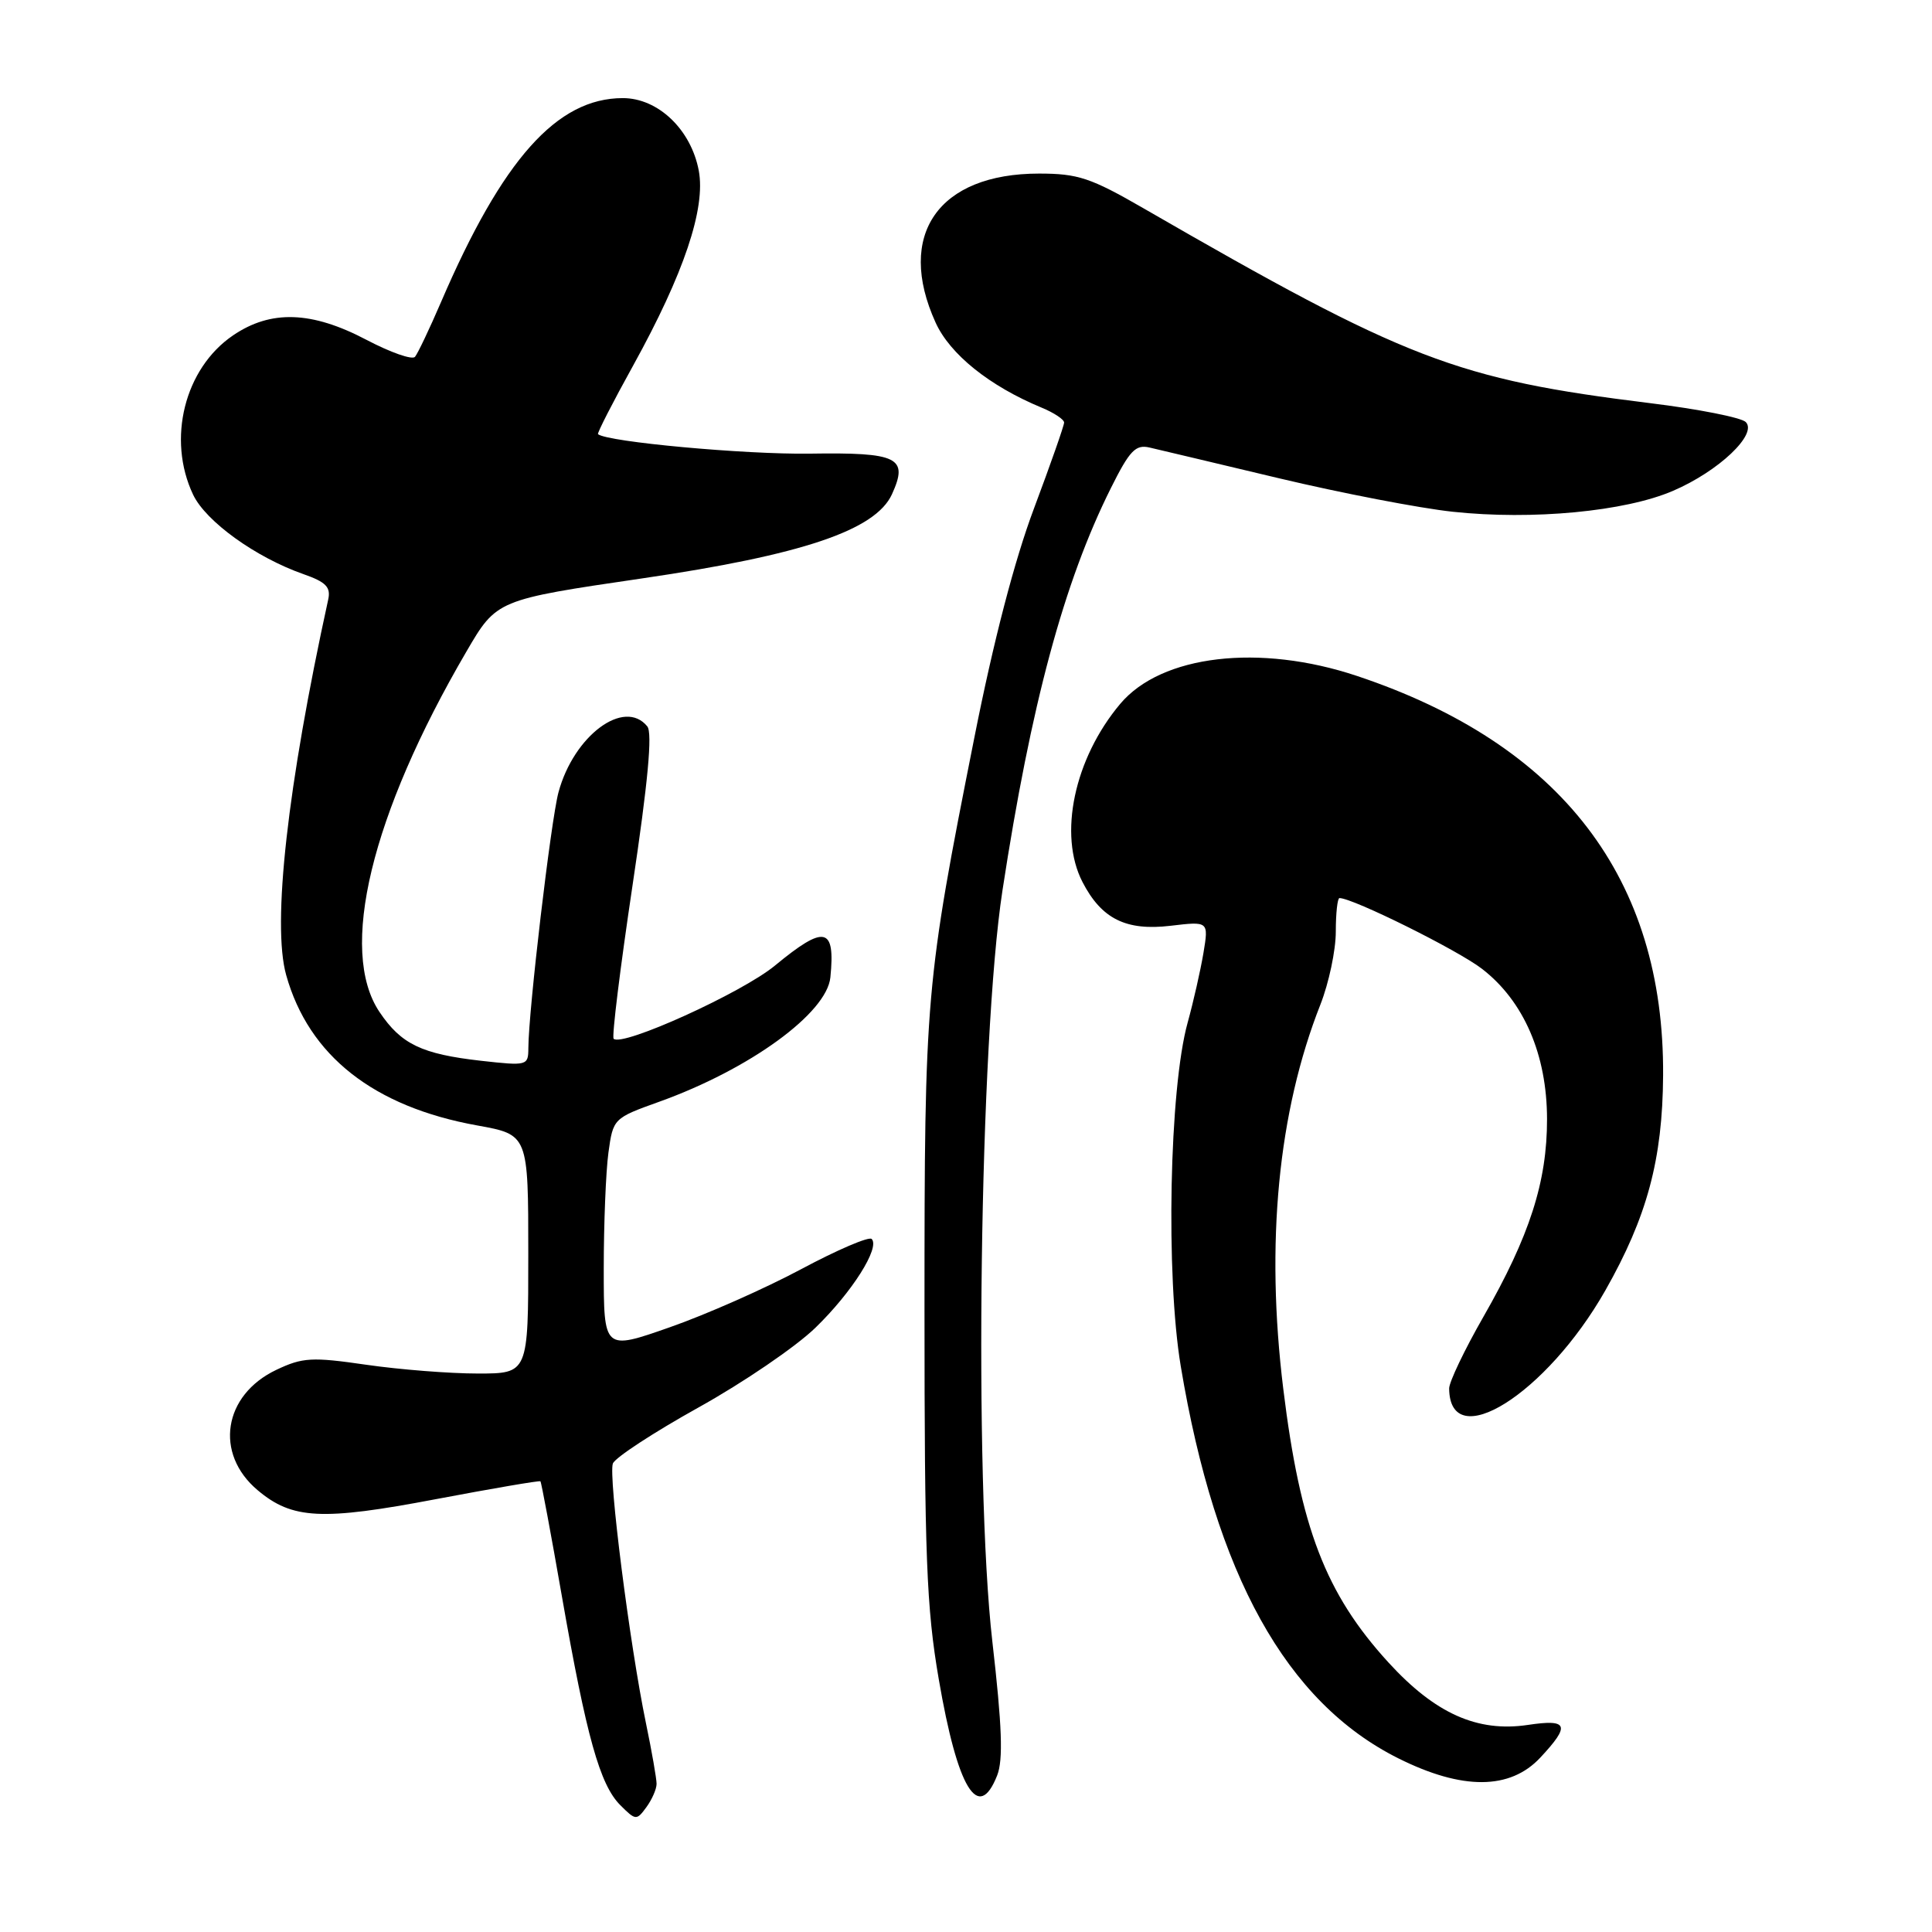 <?xml version="1.0" encoding="UTF-8" standalone="no"?>
<!DOCTYPE svg PUBLIC "-//W3C//DTD SVG 1.1//EN" "http://www.w3.org/Graphics/SVG/1.1/DTD/svg11.dtd" >
<svg xmlns="http://www.w3.org/2000/svg" xmlns:xlink="http://www.w3.org/1999/xlink" version="1.1" viewBox="0 0 256 256">
 <g >
 <path fill="currentColor"
d=" M 87.00 236.37 C 87.00 235.69 86.37 232.06 85.59 228.32 C 83.44 217.94 80.59 195.51 81.21 193.92 C 81.51 193.14 86.62 189.80 92.55 186.50 C 98.49 183.20 105.47 178.44 108.05 175.93 C 112.90 171.23 116.64 165.31 115.50 164.17 C 115.15 163.81 110.95 165.61 106.18 168.16 C 101.40 170.72 93.56 174.19 88.75 175.87 C 80.00 178.94 80.00 178.94 80.00 168.11 C 80.00 162.15 80.28 155.23 80.62 152.73 C 81.24 148.21 81.29 148.16 87.37 145.98 C 99.34 141.68 109.56 134.25 110.03 129.50 C 110.70 122.80 109.28 122.50 102.69 127.94 C 98.34 131.54 82.43 138.76 81.31 137.64 C 81.05 137.39 82.18 128.25 83.81 117.34 C 85.86 103.67 86.47 97.11 85.77 96.25 C 82.72 92.49 76.03 97.46 74.00 104.99 C 73.00 108.72 70.03 133.89 70.01 138.88 C 70.00 141.21 69.86 141.24 63.75 140.56 C 55.88 139.67 53.16 138.37 50.29 134.10 C 44.82 125.98 49.16 107.98 61.80 86.34 C 65.81 79.47 65.81 79.47 85.16 76.63 C 106.31 73.53 116.01 70.26 118.19 65.49 C 120.41 60.61 119.02 59.93 107.27 60.11 C 98.68 60.23 80.49 58.56 79.24 57.53 C 79.10 57.41 81.20 53.30 83.91 48.41 C 90.62 36.26 93.53 27.62 92.59 22.60 C 91.56 17.16 87.20 13.00 82.53 13.00 C 73.80 13.00 66.58 21.10 58.45 40.00 C 56.91 43.58 55.35 46.85 54.99 47.28 C 54.63 47.72 51.74 46.70 48.56 45.03 C 41.30 41.21 35.89 41.03 30.88 44.44 C 24.45 48.81 22.10 58.19 25.59 65.55 C 27.28 69.10 33.90 73.87 40.22 76.08 C 43.19 77.12 43.85 77.80 43.49 79.44 C 38.08 104.14 36.03 122.47 37.92 129.20 C 40.91 139.89 49.52 146.66 63.25 149.13 C 70.00 150.35 70.00 150.35 70.00 166.17 C 70.00 182.00 70.00 182.00 63.30 182.00 C 59.62 182.00 52.98 181.48 48.55 180.84 C 41.32 179.79 40.10 179.86 36.62 181.51 C 29.58 184.85 28.37 192.61 34.14 197.46 C 38.72 201.32 42.63 201.52 57.74 198.65 C 65.25 197.23 71.49 196.16 71.61 196.28 C 71.73 196.40 73.01 203.25 74.45 211.50 C 77.71 230.14 79.49 236.49 82.19 239.19 C 84.23 241.23 84.35 241.24 85.65 239.46 C 86.39 238.45 87.00 237.06 87.00 236.37 Z  M 132.13 235.25 C 132.94 233.19 132.78 228.73 131.49 217.50 C 129.02 195.96 129.80 137.79 132.83 118.00 C 136.61 93.32 140.97 77.13 147.21 64.65 C 149.68 59.70 150.47 58.87 152.32 59.30 C 153.52 59.58 161.25 61.41 169.50 63.38 C 177.75 65.34 188.10 67.34 192.50 67.81 C 203.05 68.94 215.32 67.78 221.68 65.04 C 227.74 62.44 232.92 57.52 231.32 55.92 C 230.73 55.33 225.03 54.20 218.65 53.42 C 192.95 50.25 186.35 47.71 151.52 27.60 C 144.52 23.56 142.83 23.00 137.68 23.00 C 124.33 23.00 118.69 31.12 123.97 42.74 C 125.88 46.95 131.11 51.15 138.01 54.01 C 139.66 54.69 141.00 55.58 141.00 55.99 C 141.00 56.39 139.21 61.50 137.02 67.34 C 134.44 74.19 131.64 84.94 129.11 97.72 C 122.63 130.34 122.50 131.85 122.50 173.50 C 122.50 206.21 122.76 213.03 124.39 222.50 C 126.88 237.02 129.64 241.57 132.13 235.25 Z  M 204.10 232.89 C 208.12 228.59 207.80 227.76 202.46 228.56 C 195.76 229.56 190.17 227.06 183.98 220.29 C 175.65 211.17 172.30 202.47 170.04 184.03 C 167.67 164.73 169.35 147.33 174.96 133.11 C 176.08 130.26 177.00 125.92 177.00 123.46 C 177.00 121.01 177.22 119.00 177.49 119.00 C 179.27 119.00 193.19 125.91 196.38 128.38 C 201.91 132.65 204.98 139.74 204.99 148.28 C 205.00 156.58 202.70 163.75 196.56 174.48 C 194.05 178.86 192.01 183.14 192.02 183.98 C 192.10 192.77 204.90 184.74 212.71 171.00 C 218.25 161.24 220.30 153.64 220.37 142.50 C 220.54 116.41 206.91 98.62 179.82 89.57 C 166.90 85.25 153.89 86.78 148.44 93.26 C 142.34 100.51 140.20 110.61 143.44 116.88 C 145.96 121.76 149.21 123.37 155.11 122.67 C 160.16 122.07 160.16 122.07 159.46 126.29 C 159.07 128.60 158.13 132.75 157.37 135.50 C 154.94 144.25 154.45 169.02 156.46 181.05 C 161.07 208.68 170.44 225.57 185.29 232.99 C 193.76 237.22 200.09 237.19 204.10 232.89 Z "/>
</g>
</svg>